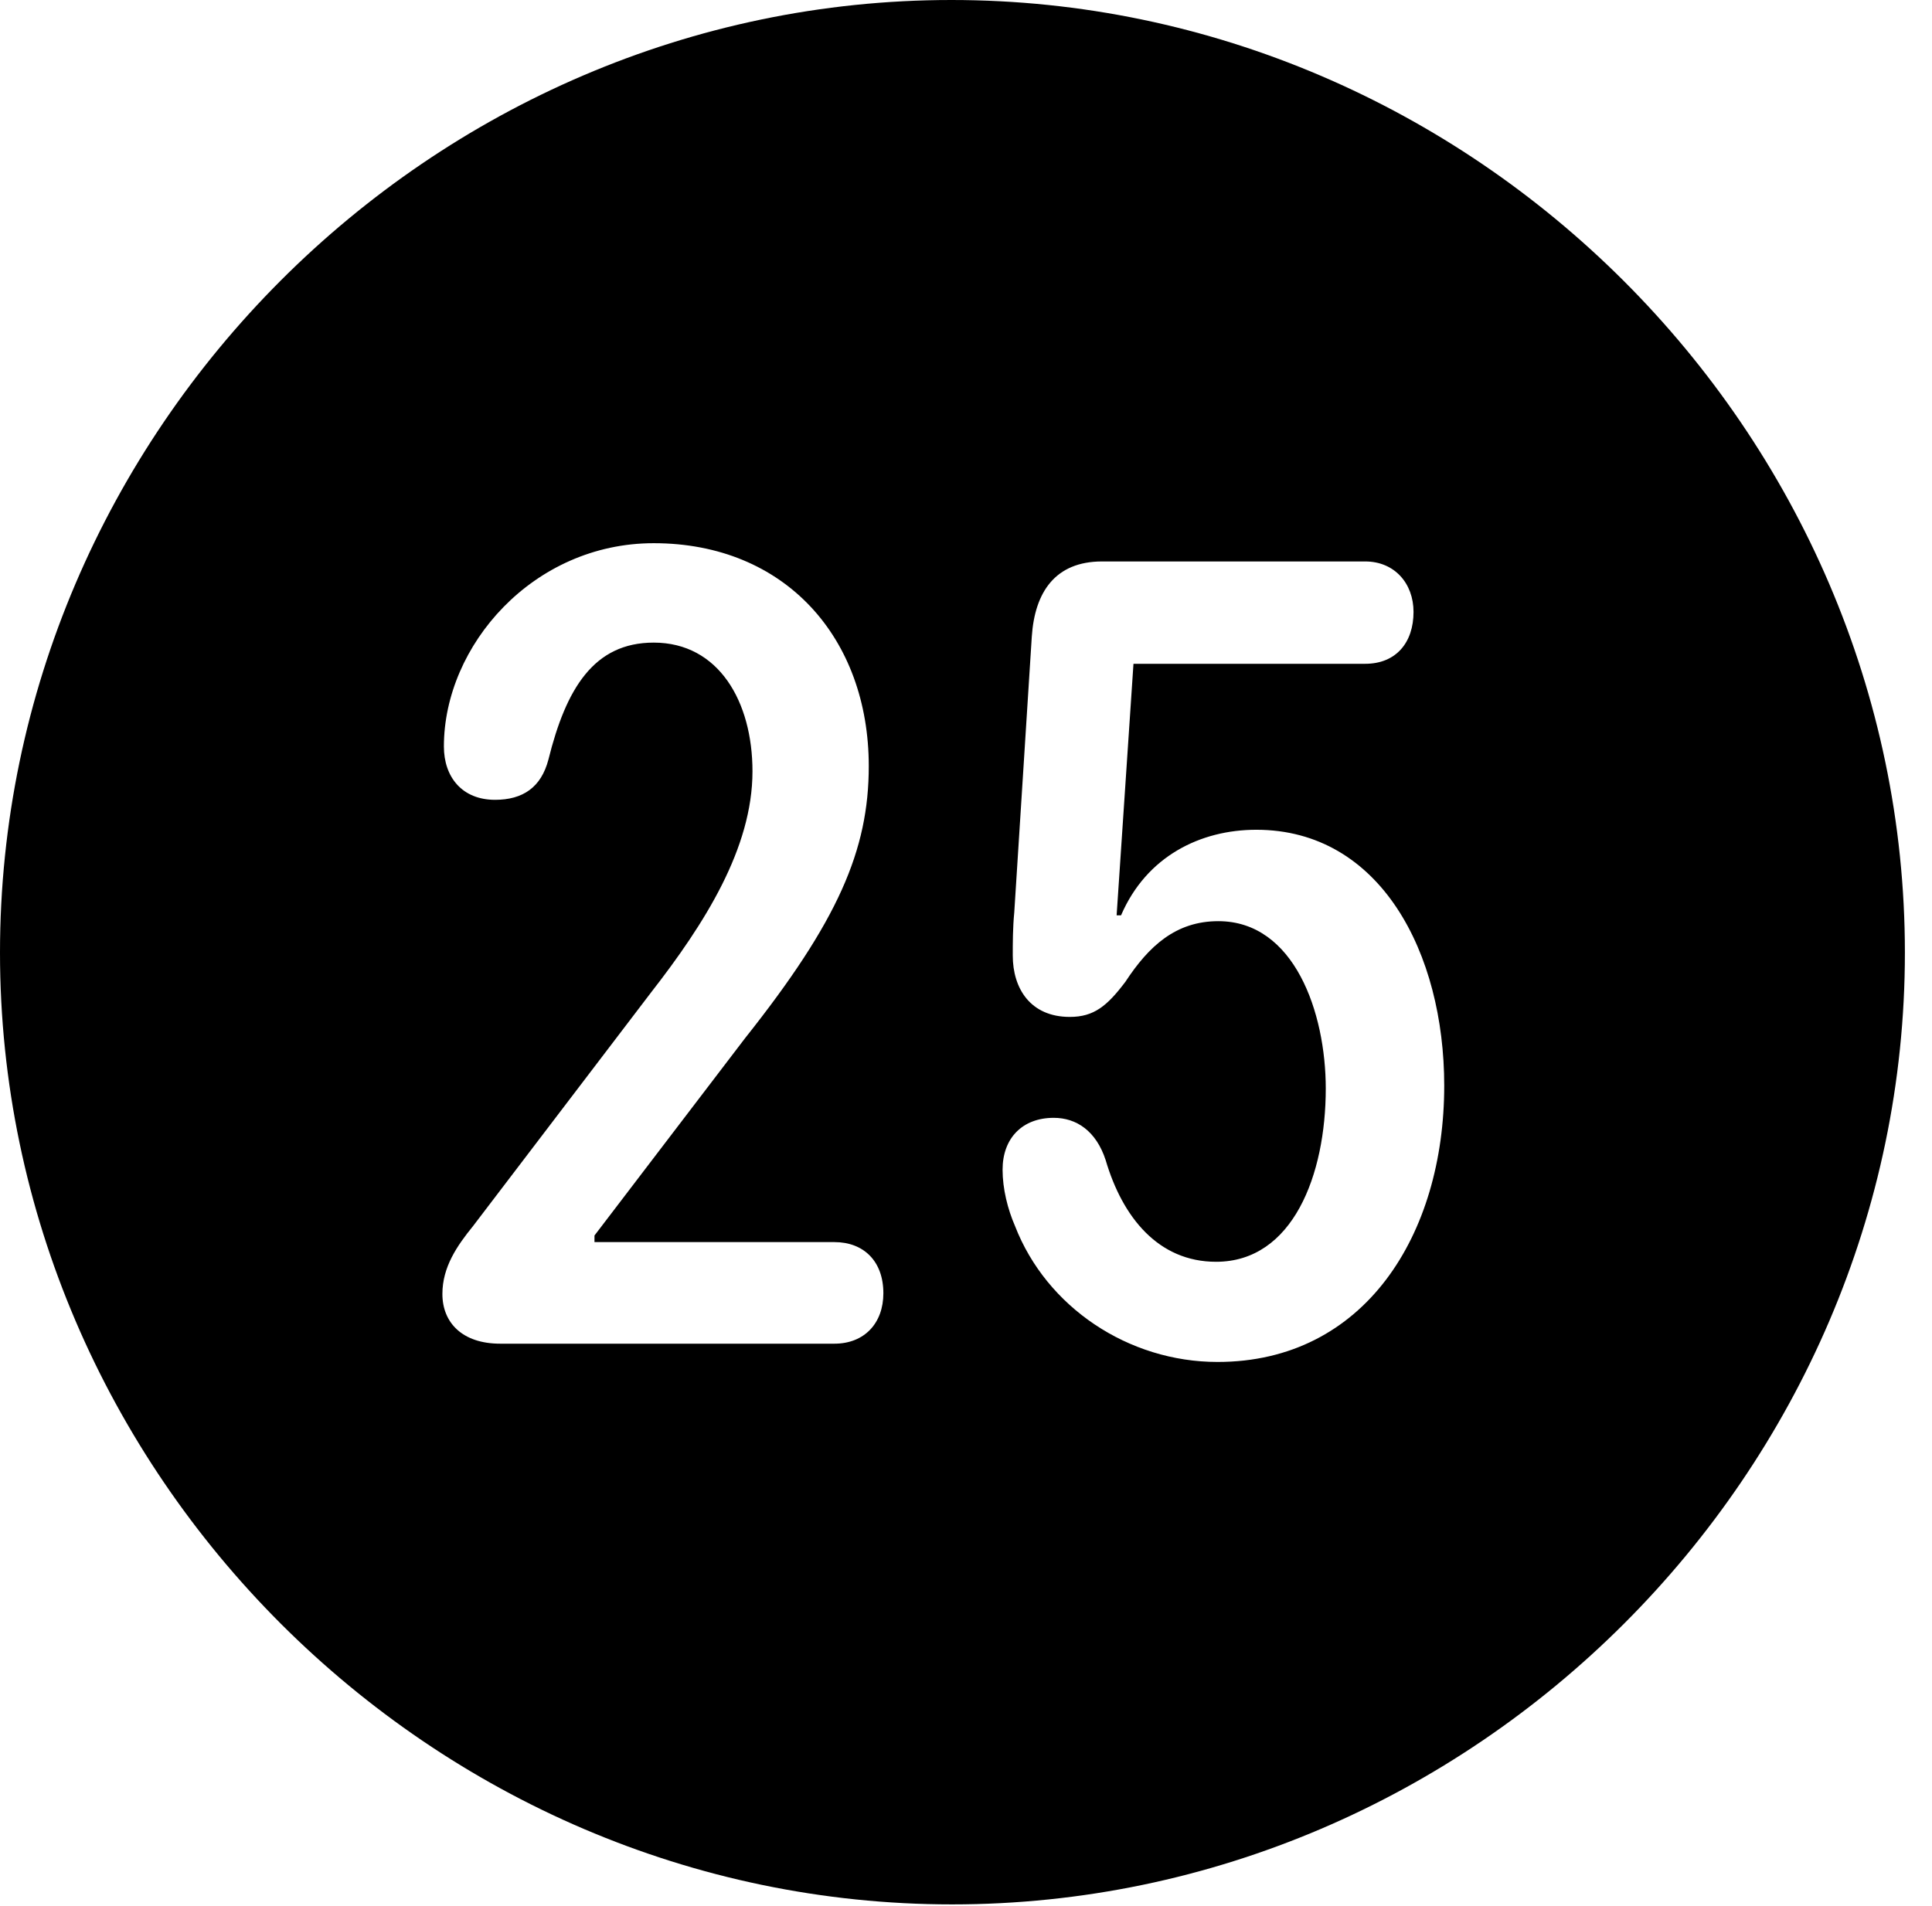 <svg version="1.1" xmlns="http://www.w3.org/2000/svg" xmlns:xlink="http://www.w3.org/1999/xlink" width="25.801" height="25.459" viewBox="0 0 25.801 25.459">
 <g>
  <rect height="25.459" opacity="0" width="25.801" x="0" y="0"/>
  <path d="M25.439 12.725C25.439 19.678 19.678 25.439 12.715 25.439C5.762 25.439 0 19.678 0 12.725C0 5.762 5.752 0 12.705 0C19.668 0 25.439 5.762 25.439 12.725ZM14.717 7.5C14.092 7.5 13.818 7.91 13.779 8.506L13.545 12.188C13.525 12.393 13.525 12.598 13.525 12.764C13.525 13.203 13.76 13.584 14.287 13.584C14.609 13.584 14.785 13.438 15.029 13.115C15.342 12.637 15.703 12.305 16.27 12.305C17.285 12.305 17.705 13.525 17.705 14.541C17.705 15.693 17.266 16.855 16.24 16.855C15.469 16.855 14.99 16.26 14.766 15.498C14.639 15.107 14.375 14.932 14.072 14.932C13.652 14.932 13.389 15.205 13.389 15.625C13.389 15.879 13.457 16.152 13.555 16.377C13.975 17.461 15.068 18.193 16.26 18.193C18.223 18.193 19.287 16.494 19.287 14.502C19.287 12.734 18.438 11.084 16.777 11.084C16.035 11.084 15.312 11.435 14.971 12.227L14.912 12.227L15.137 8.867L18.232 8.867C18.643 8.867 18.877 8.584 18.877 8.174C18.877 7.793 18.623 7.5 18.232 7.5ZM5.928 9.971C5.928 10.381 6.172 10.684 6.611 10.684C6.982 10.684 7.227 10.518 7.324 10.146C7.559 9.199 7.93 8.584 8.73 8.584C9.6 8.584 10.049 9.375 10.049 10.303C10.049 11.328 9.414 12.334 8.691 13.262L6.318 16.377C6.104 16.641 5.908 16.924 5.908 17.285C5.908 17.666 6.172 17.949 6.68 17.949L11.143 17.949C11.543 17.949 11.797 17.676 11.797 17.275C11.797 16.846 11.533 16.592 11.143 16.592L7.939 16.592L7.939 16.504L9.951 13.867C11.191 12.305 11.602 11.357 11.602 10.234C11.602 8.525 10.488 7.256 8.73 7.256C7.119 7.256 5.928 8.623 5.928 9.971Z" fill="currentColor"/>
 </g>
</svg>
